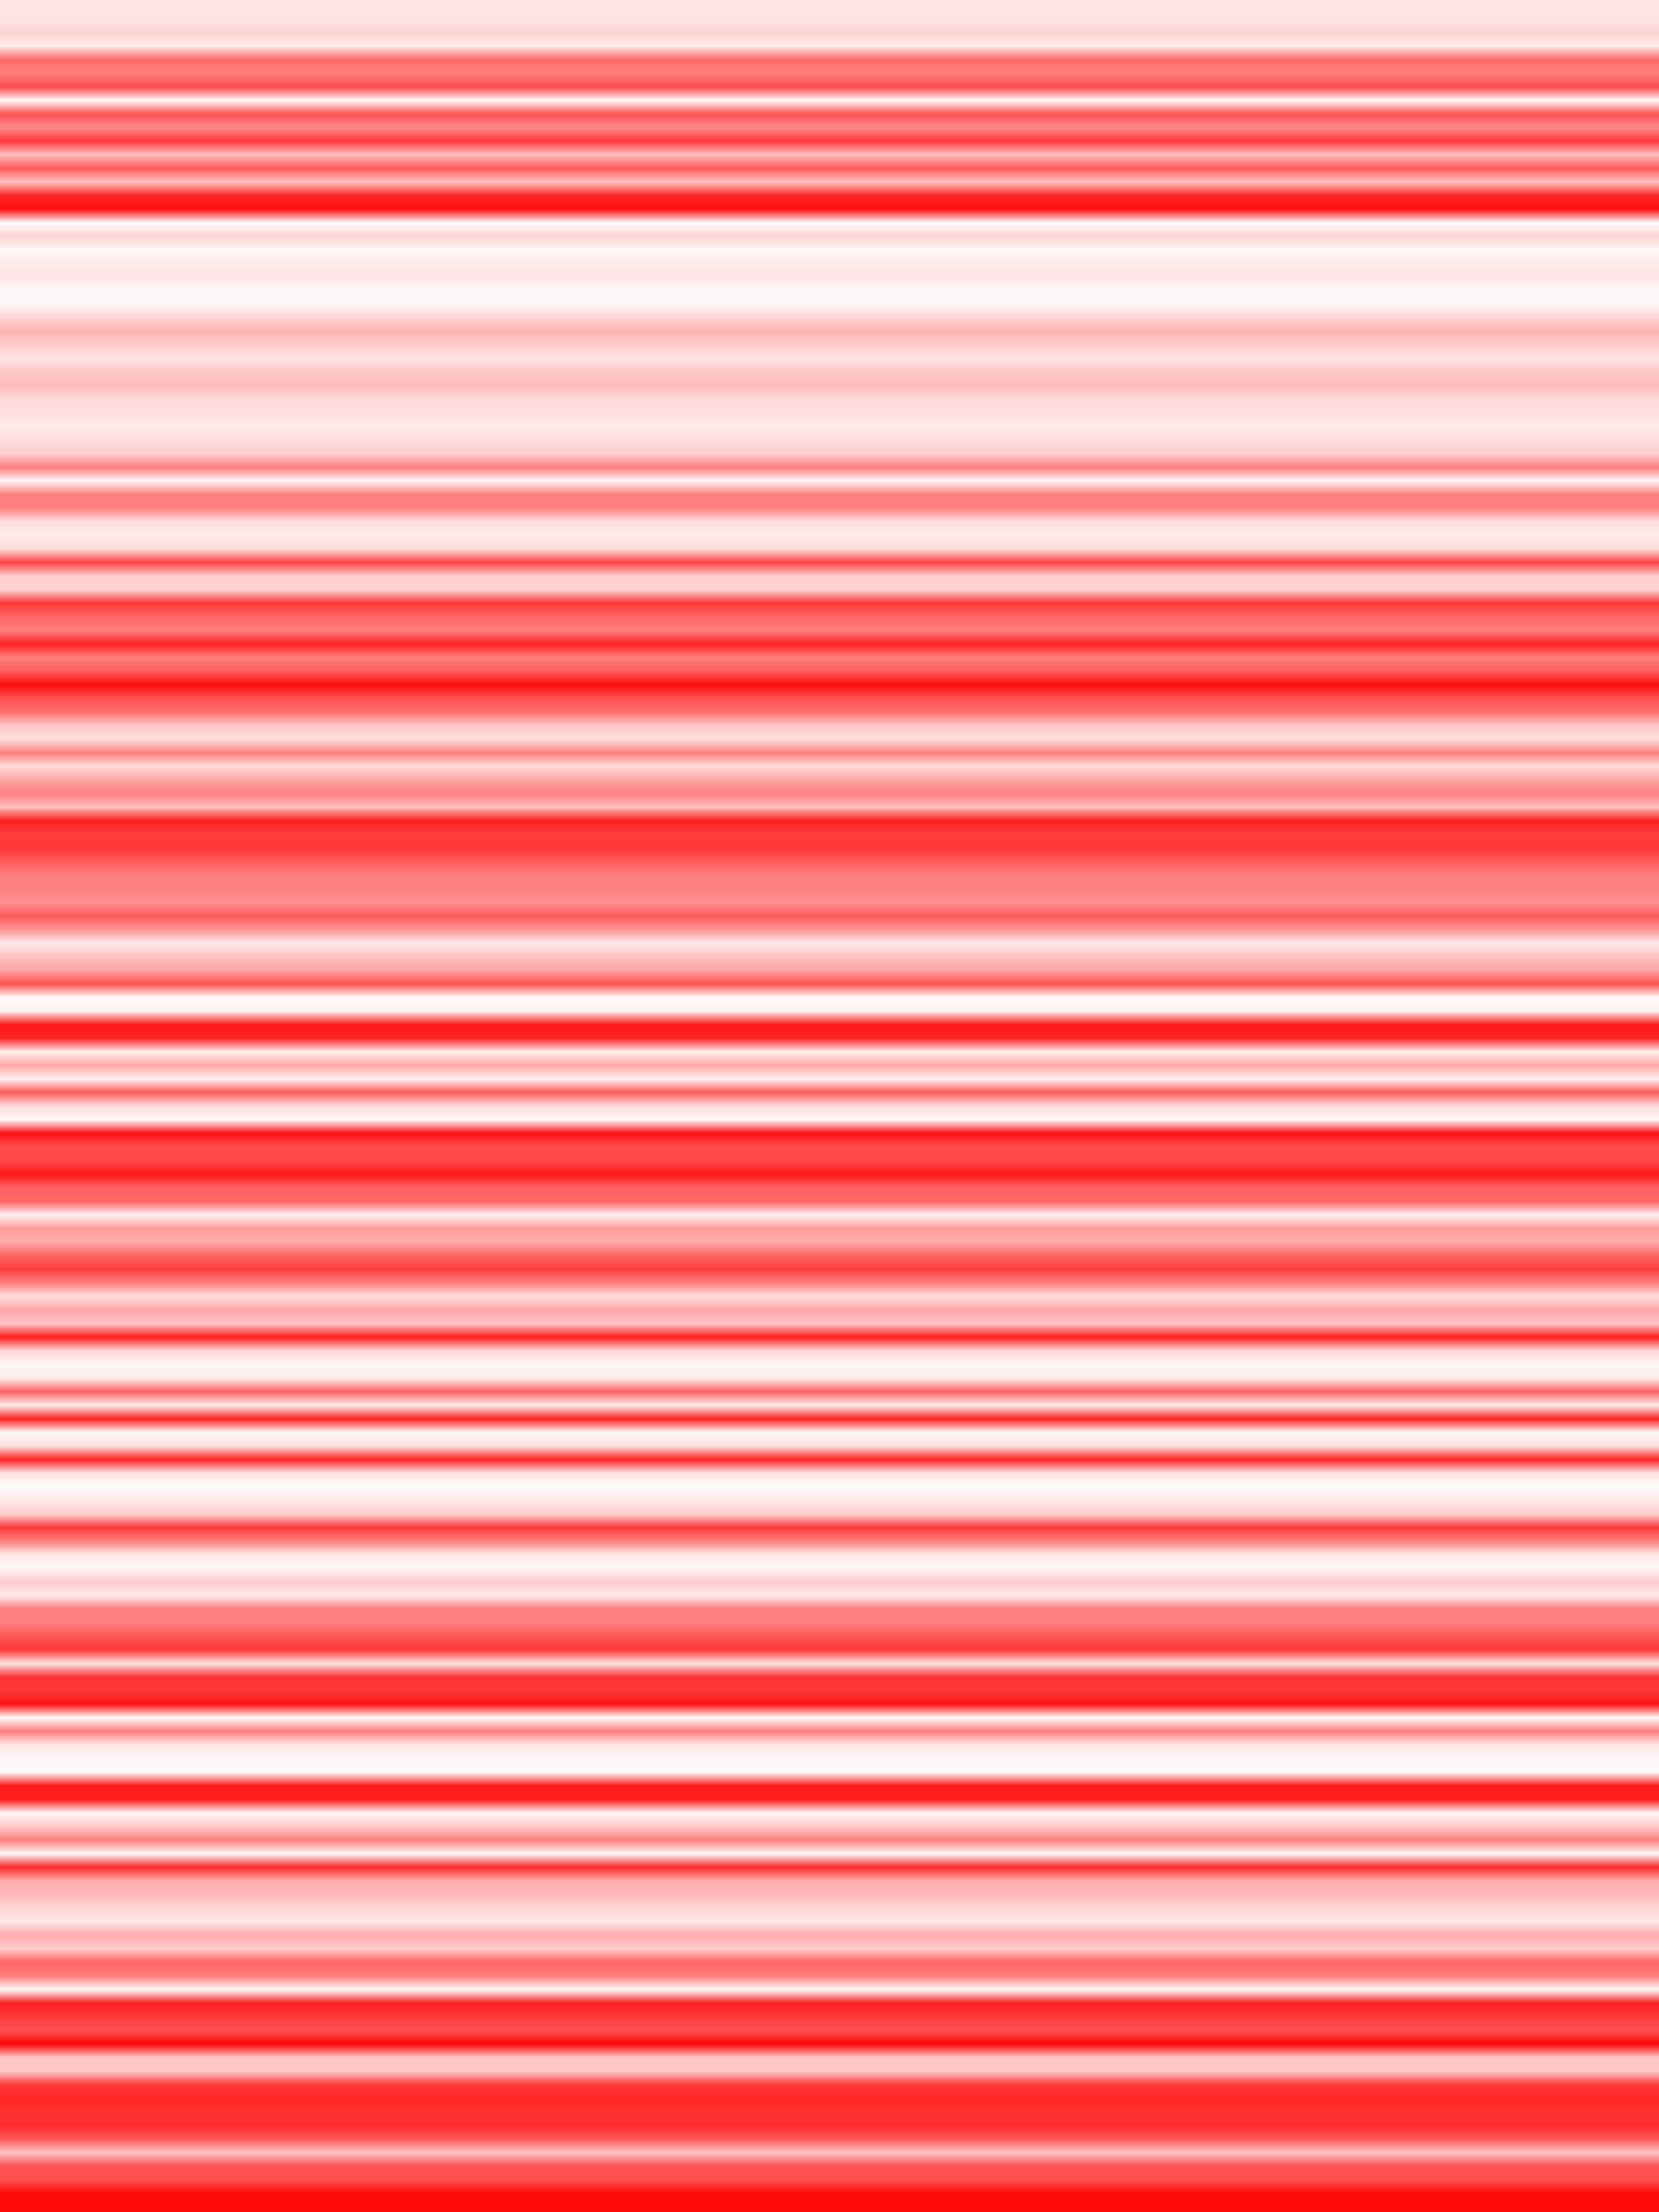 
<svg width="600" height="800" xmlns="http://www.w3.org/2000/svg">
    <defs>
        <linearGradient id="Gradientm37" x1="0" x2="0" y1="0" y2="1">
            ['<stop offset="0%" stop-color="rgb(254.975, 0, 0.025)" stop-opacity="0.1"/>', '<stop offset="0.625%" stop-color="rgb(254.975, 0, 0.025)" stop-opacity="0.179"/>', '<stop offset="1.25%" stop-color="rgb(254.975, 0, 0.025)" stop-opacity="0.081"/>', '<stop offset="1.875%" stop-color="rgb(254.975, 0, 0.025)" stop-opacity="0.587"/>', '<stop offset="2.5%" stop-color="rgb(254.975, 0, 0.025)" stop-opacity="0.5"/>', '<stop offset="3.125%" stop-color="rgb(254.975, 0, 0.025)" stop-opacity="0.711"/>', '<stop offset="3.75%" stop-color="rgb(254.975, 0, 0.025)" stop-opacity="0.026"/>', '<stop offset="4.375%" stop-color="rgb(254.975, 0, 0.025)" stop-opacity="0.681"/>', '<stop offset="5.0%" stop-color="rgb(254.975, 0, 0.025)" stop-opacity="0.462"/>', '<stop offset="5.625%" stop-color="rgb(254.975, 0, 0.025)" stop-opacity="0.779"/>', '<stop offset="6.25%" stop-color="rgb(254.975, 0, 0.025)" stop-opacity="0.248"/>', '<stop offset="6.875%" stop-color="rgb(254.975, 0, 0.025)" stop-opacity="0.654"/>', '<stop offset="7.5%" stop-color="rgb(254.975, 0, 0.025)" stop-opacity="0.241"/>', '<stop offset="8.125%" stop-color="rgb(254.975, 0, 0.025)" stop-opacity="0.853"/>', '<stop offset="8.75%" stop-color="rgb(254.975, 0, 0.025)" stop-opacity="0.934"/>', '<stop offset="9.375%" stop-color="rgb(254.975, 0, 0.025)" stop-opacity="0.017"/>', '<stop offset="10.0%" stop-color="rgb(254.975, 0, 0.025)" stop-opacity="0.176"/>', '<stop offset="10.625%" stop-color="rgb(254.975, 0, 0.025)" stop-opacity="0.026"/>', '<stop offset="11.25%" stop-color="rgb(254.975, 0, 0.025)" stop-opacity="0.084"/>', '<stop offset="11.875%" stop-color="rgb(254.975, 0, 0.025)" stop-opacity="0.105"/>', '<stop offset="12.5%" stop-color="rgb(254.975, 0, 0.025)" stop-opacity="0.024"/>', '<stop offset="13.125%" stop-color="rgb(254.975, 0, 0.025)" stop-opacity="0.03"/>', '<stop offset="13.75%" stop-color="rgb(254.975, 0, 0.025)" stop-opacity="0.178"/>', '<stop offset="14.375%" stop-color="rgb(254.975, 0, 0.025)" stop-opacity="0.3"/>', '<stop offset="15.0%" stop-color="rgb(254.975, 0, 0.025)" stop-opacity="0.198"/>', '<stop offset="15.625%" stop-color="rgb(254.975, 0, 0.025)" stop-opacity="0.109"/>', '<stop offset="16.25%" stop-color="rgb(254.975, 0, 0.025)" stop-opacity="0.229"/>', '<stop offset="16.875%" stop-color="rgb(254.975, 0, 0.025)" stop-opacity="0.265"/>', '<stop offset="17.5%" stop-color="rgb(254.975, 0, 0.025)" stop-opacity="0.145"/>', '<stop offset="18.125%" stop-color="rgb(254.975, 0, 0.025)" stop-opacity="0.121"/>', '<stop offset="18.75%" stop-color="rgb(254.975, 0, 0.025)" stop-opacity="0.083"/>', '<stop offset="19.375%" stop-color="rgb(254.975, 0, 0.025)" stop-opacity="0.137"/>', '<stop offset="20.0%" stop-color="rgb(254.975, 0, 0.025)" stop-opacity="0.196"/>', '<stop offset="20.625%" stop-color="rgb(254.975, 0, 0.025)" stop-opacity="0.5"/>', '<stop offset="21.25%" stop-color="rgb(254.975, 0, 0.025)" stop-opacity="0.043"/>', '<stop offset="21.875%" stop-color="rgb(254.975, 0, 0.025)" stop-opacity="0.5"/>', '<stop offset="22.5%" stop-color="rgb(254.975, 0, 0.025)" stop-opacity="0.5"/>', '<stop offset="23.125%" stop-color="rgb(254.975, 0, 0.025)" stop-opacity="0.131"/>', '<stop offset="23.75%" stop-color="rgb(254.975, 0, 0.025)" stop-opacity="0.081"/>', '<stop offset="24.375%" stop-color="rgb(254.975, 0, 0.025)" stop-opacity="0.146"/>', '<stop offset="25.0%" stop-color="rgb(254.975, 0, 0.025)" stop-opacity="0.741"/>', '<stop offset="25.625%" stop-color="rgb(254.975, 0, 0.025)" stop-opacity="0.195"/>', '<stop offset="26.25%" stop-color="rgb(254.975, 0, 0.025)" stop-opacity="0.181"/>', '<stop offset="26.875%" stop-color="rgb(254.975, 0, 0.025)" stop-opacity="0.785"/>', '<stop offset="27.5%" stop-color="rgb(254.975, 0, 0.025)" stop-opacity="0.601"/>', '<stop offset="28.125%" stop-color="rgb(254.975, 0, 0.025)" stop-opacity="0.5"/>', '<stop offset="28.75%" stop-color="rgb(254.975, 0, 0.025)" stop-opacity="0.87"/>', '<stop offset="29.375%" stop-color="rgb(254.975, 0, 0.025)" stop-opacity="0.5"/>', '<stop offset="30.0%" stop-color="rgb(254.975, 0, 0.025)" stop-opacity="0.637"/>', '<stop offset="30.625%" stop-color="rgb(254.975, 0, 0.025)" stop-opacity="0.94"/>', '<stop offset="31.25%" stop-color="rgb(254.975, 0, 0.025)" stop-opacity="0.691"/>', '<stop offset="31.875%" stop-color="rgb(254.975, 0, 0.025)" stop-opacity="0.564"/>', '<stop offset="32.5%" stop-color="rgb(254.975, 0, 0.025)" stop-opacity="0.221"/>', '<stop offset="33.125%" stop-color="rgb(254.975, 0, 0.025)" stop-opacity="0.129"/>', '<stop offset="33.75%" stop-color="rgb(254.975, 0, 0.025)" stop-opacity="0.5"/>', '<stop offset="34.375%" stop-color="rgb(254.975, 0, 0.025)" stop-opacity="0.148"/>', '<stop offset="35.0%" stop-color="rgb(254.975, 0, 0.025)" stop-opacity="0.352"/>', '<stop offset="35.625%" stop-color="rgb(254.975, 0, 0.025)" stop-opacity="0.5"/>', '<stop offset="36.25%" stop-color="rgb(254.975, 0, 0.025)" stop-opacity="0.253"/>', '<stop offset="36.875%" stop-color="rgb(254.975, 0, 0.025)" stop-opacity="0.875"/>', '<stop offset="37.5%" stop-color="rgb(254.975, 0, 0.025)" stop-opacity="0.763"/>', '<stop offset="38.125%" stop-color="rgb(254.975, 0, 0.025)" stop-opacity="0.786"/>', '<stop offset="38.75%" stop-color="rgb(254.975, 0, 0.025)" stop-opacity="0.643"/>', '<stop offset="39.375%" stop-color="rgb(254.975, 0, 0.025)" stop-opacity="0.5"/>', '<stop offset="40.0%" stop-color="rgb(254.975, 0, 0.025)" stop-opacity="0.5"/>', '<stop offset="40.625%" stop-color="rgb(254.975, 0, 0.025)" stop-opacity="0.436"/>', '<stop offset="41.25%" stop-color="rgb(254.975, 0, 0.025)" stop-opacity="0.644"/>', '<stop offset="41.875%" stop-color="rgb(254.975, 0, 0.025)" stop-opacity="0.423"/>', '<stop offset="42.5%" stop-color="rgb(254.975, 0, 0.025)" stop-opacity="0.083"/>', '<stop offset="43.125%" stop-color="rgb(254.975, 0, 0.025)" stop-opacity="0.237"/>', '<stop offset="43.75%" stop-color="rgb(254.975, 0, 0.025)" stop-opacity="0.363"/>', '<stop offset="44.375%" stop-color="rgb(254.975, 0, 0.025)" stop-opacity="0.681"/>', '<stop offset="45.0%" stop-color="rgb(254.975, 0, 0.025)" stop-opacity="0.02"/>', '<stop offset="45.625%" stop-color="rgb(254.975, 0, 0.025)" stop-opacity="0.051"/>', '<stop offset="46.25%" stop-color="rgb(254.975, 0, 0.025)" stop-opacity="0.901"/>', '<stop offset="46.875%" stop-color="rgb(254.975, 0, 0.025)" stop-opacity="0.853"/>', '<stop offset="47.5%" stop-color="rgb(254.975, 0, 0.025)" stop-opacity="0.069"/>', '<stop offset="48.125%" stop-color="rgb(254.975, 0, 0.025)" stop-opacity="0.337"/>', '<stop offset="48.75%" stop-color="rgb(254.975, 0, 0.025)" stop-opacity="0.065"/>', '<stop offset="49.375%" stop-color="rgb(254.975, 0, 0.025)" stop-opacity="0.637"/>', '<stop offset="50.0%" stop-color="rgb(254.975, 0, 0.025)" stop-opacity="0.141"/>', '<stop offset="50.625%" stop-color="rgb(254.975, 0, 0.025)" stop-opacity="0.038"/>', '<stop offset="51.25%" stop-color="rgb(254.975, 0, 0.025)" stop-opacity="0.929"/>', '<stop offset="51.875%" stop-color="rgb(254.975, 0, 0.025)" stop-opacity="0.701"/>', '<stop offset="52.5%" stop-color="rgb(254.975, 0, 0.025)" stop-opacity="0.72"/>', '<stop offset="53.125%" stop-color="rgb(254.975, 0, 0.025)" stop-opacity="0.908"/>', '<stop offset="53.75%" stop-color="rgb(254.975, 0, 0.025)" stop-opacity="0.613"/>', '<stop offset="54.375%" stop-color="rgb(254.975, 0, 0.025)" stop-opacity="0.606"/>', '<stop offset="55.0%" stop-color="rgb(254.975, 0, 0.025)" stop-opacity="0.056"/>', '<stop offset="55.625%" stop-color="rgb(254.975, 0, 0.025)" stop-opacity="0.387"/>', '<stop offset="56.25%" stop-color="rgb(254.975, 0, 0.025)" stop-opacity="0.33"/>', '<stop offset="56.875%" stop-color="rgb(254.975, 0, 0.025)" stop-opacity="0.611"/>', '<stop offset="57.5%" stop-color="rgb(254.975, 0, 0.025)" stop-opacity="0.755"/>', '<stop offset="58.125%" stop-color="rgb(254.975, 0, 0.025)" stop-opacity="0.5"/>', '<stop offset="58.75%" stop-color="rgb(254.975, 0, 0.025)" stop-opacity="0.132"/>', '<stop offset="59.375%" stop-color="rgb(254.975, 0, 0.025)" stop-opacity="0.352"/>', '<stop offset="60.0%" stop-color="rgb(254.975, 0, 0.025)" stop-opacity="0.232"/>', '<stop offset="60.625%" stop-color="rgb(254.975, 0, 0.025)" stop-opacity="0.881"/>', '<stop offset="61.25%" stop-color="rgb(254.975, 0, 0.025)" stop-opacity="0.166"/>', '<stop offset="61.875%" stop-color="rgb(254.975, 0, 0.025)" stop-opacity="0.035"/>', '<stop offset="62.5%" stop-color="rgb(254.975, 0, 0.025)" stop-opacity="0.071"/>', '<stop offset="63.125%" stop-color="rgb(254.975, 0, 0.025)" stop-opacity="0.619"/>', '<stop offset="63.75%" stop-color="rgb(254.975, 0, 0.025)" stop-opacity="0.073"/>', '<stop offset="64.375%" stop-color="rgb(254.975, 0, 0.025)" stop-opacity="0.875"/>', '<stop offset="65.0%" stop-color="rgb(254.975, 0, 0.025)" stop-opacity="0.036"/>', '<stop offset="65.625%" stop-color="rgb(254.975, 0, 0.025)" stop-opacity="0.125"/>', '<stop offset="66.25%" stop-color="rgb(254.975, 0, 0.025)" stop-opacity="0.856"/>', '<stop offset="66.875%" stop-color="rgb(254.975, 0, 0.025)" stop-opacity="0.119"/>', '<stop offset="67.5%" stop-color="rgb(254.975, 0, 0.025)" stop-opacity="0.011"/>', '<stop offset="68.125%" stop-color="rgb(254.975, 0, 0.025)" stop-opacity="0.091"/>', '<stop offset="68.75%" stop-color="rgb(254.975, 0, 0.025)" stop-opacity="0.189"/>', '<stop offset="69.375%" stop-color="rgb(254.975, 0, 0.025)" stop-opacity="0.783"/>', '<stop offset="70.0%" stop-color="rgb(254.975, 0, 0.025)" stop-opacity="0.5"/>', '<stop offset="70.625%" stop-color="rgb(254.975, 0, 0.025)" stop-opacity="0.092"/>', '<stop offset="71.25%" stop-color="rgb(254.975, 0, 0.025)" stop-opacity="0.038"/>', '<stop offset="71.875%" stop-color="rgb(254.975, 0, 0.025)" stop-opacity="0.203"/>', '<stop offset="72.5%" stop-color="rgb(254.975, 0, 0.025)" stop-opacity="0.089"/>', '<stop offset="73.125%" stop-color="rgb(254.975, 0, 0.025)" stop-opacity="0.5"/>', '<stop offset="73.75%" stop-color="rgb(254.975, 0, 0.025)" stop-opacity="0.5"/>', '<stop offset="74.375%" stop-color="rgb(254.975, 0, 0.025)" stop-opacity="0.669"/>', '<stop offset="75.0%" stop-color="rgb(254.975, 0, 0.025)" stop-opacity="0.778"/>', '<stop offset="75.625%" stop-color="rgb(254.975, 0, 0.025)" stop-opacity="0.111"/>', '<stop offset="76.25%" stop-color="rgb(254.975, 0, 0.025)" stop-opacity="0.806"/>', '<stop offset="76.875%" stop-color="rgb(254.975, 0, 0.025)" stop-opacity="0.779"/>', '<stop offset="77.5%" stop-color="rgb(254.975, 0, 0.025)" stop-opacity="0.925"/>', '<stop offset="78.125%" stop-color="rgb(254.975, 0, 0.025)" stop-opacity="0.017"/>', '<stop offset="78.75%" stop-color="rgb(254.975, 0, 0.025)" stop-opacity="0.506"/>', '<stop offset="79.375%" stop-color="rgb(254.975, 0, 0.025)" stop-opacity="0.103"/>', '<stop offset="80.0%" stop-color="rgb(254.975, 0, 0.025)" stop-opacity="0.027"/>', '<stop offset="80.625%" stop-color="rgb(254.975, 0, 0.025)" stop-opacity="0.026"/>', '<stop offset="81.25%" stop-color="rgb(254.975, 0, 0.025)" stop-opacity="0.891"/>', '<stop offset="81.875%" stop-color="rgb(254.975, 0, 0.025)" stop-opacity="0.891"/>', '<stop offset="82.5%" stop-color="rgb(254.975, 0, 0.025)" stop-opacity="0.034"/>', '<stop offset="83.125%" stop-color="rgb(254.975, 0, 0.025)" stop-opacity="0.215"/>', '<stop offset="83.75%" stop-color="rgb(254.975, 0, 0.025)" stop-opacity="0.5"/>', '<stop offset="84.375%" stop-color="rgb(254.975, 0, 0.025)" stop-opacity="0.034"/>', '<stop offset="85.0%" stop-color="rgb(254.975, 0, 0.025)" stop-opacity="0.835"/>', '<stop offset="85.625%" stop-color="rgb(254.975, 0, 0.025)" stop-opacity="0.32"/>', '<stop offset="86.25%" stop-color="rgb(254.975, 0, 0.025)" stop-opacity="0.271"/>', '<stop offset="86.875%" stop-color="rgb(254.975, 0, 0.025)" stop-opacity="0.166"/>', '<stop offset="87.5%" stop-color="rgb(254.975, 0, 0.025)" stop-opacity="0.087"/>', '<stop offset="88.125%" stop-color="rgb(254.975, 0, 0.025)" stop-opacity="0.33"/>', '<stop offset="88.75%" stop-color="rgb(254.975, 0, 0.025)" stop-opacity="0.201"/>', '<stop offset="89.375%" stop-color="rgb(254.975, 0, 0.025)" stop-opacity="0.612"/>', '<stop offset="90.0%" stop-color="rgb(254.975, 0, 0.025)" stop-opacity="0.5"/>', '<stop offset="90.625%" stop-color="rgb(254.975, 0, 0.025)" stop-opacity="0.033"/>', '<stop offset="91.25%" stop-color="rgb(254.975, 0, 0.025)" stop-opacity="0.877"/>', '<stop offset="91.875%" stop-color="rgb(254.975, 0, 0.025)" stop-opacity="0.768"/>', '<stop offset="92.5%" stop-color="rgb(254.975, 0, 0.025)" stop-opacity="0.687"/>', '<stop offset="93.125%" stop-color="rgb(254.975, 0, 0.025)" stop-opacity="0.97"/>', '<stop offset="93.75%" stop-color="rgb(254.975, 0, 0.025)" stop-opacity="0.223"/>', '<stop offset="94.375%" stop-color="rgb(254.975, 0, 0.025)" stop-opacity="0.222"/>', '<stop offset="95.0%" stop-color="rgb(254.975, 0, 0.025)" stop-opacity="0.779"/>', '<stop offset="95.625%" stop-color="rgb(254.975, 0, 0.025)" stop-opacity="0.86"/>', '<stop offset="96.25%" stop-color="rgb(254.975, 0, 0.025)" stop-opacity="0.798"/>', '<stop offset="96.875%" stop-color="rgb(254.975, 0, 0.025)" stop-opacity="0.83"/>', '<stop offset="97.5%" stop-color="rgb(254.975, 0, 0.025)" stop-opacity="0.648"/>', '<stop offset="98.125%" stop-color="rgb(254.975, 0, 0.025)" stop-opacity="0.237"/>', '<stop offset="98.75%" stop-color="rgb(254.975, 0, 0.025)" stop-opacity="0.681"/>', '<stop offset="99.375%" stop-color="rgb(254.975, 0, 0.025)" stop-opacity="0.69"/>', '<stop offset="100%" stop-color="rgb(254.975, 0, 0.025)" stop-opacity="0.959"/>']
        </linearGradient>
    </defs>
        <rect width="600" height="800" fill="url(#Gradientm37)"/>
</svg>
